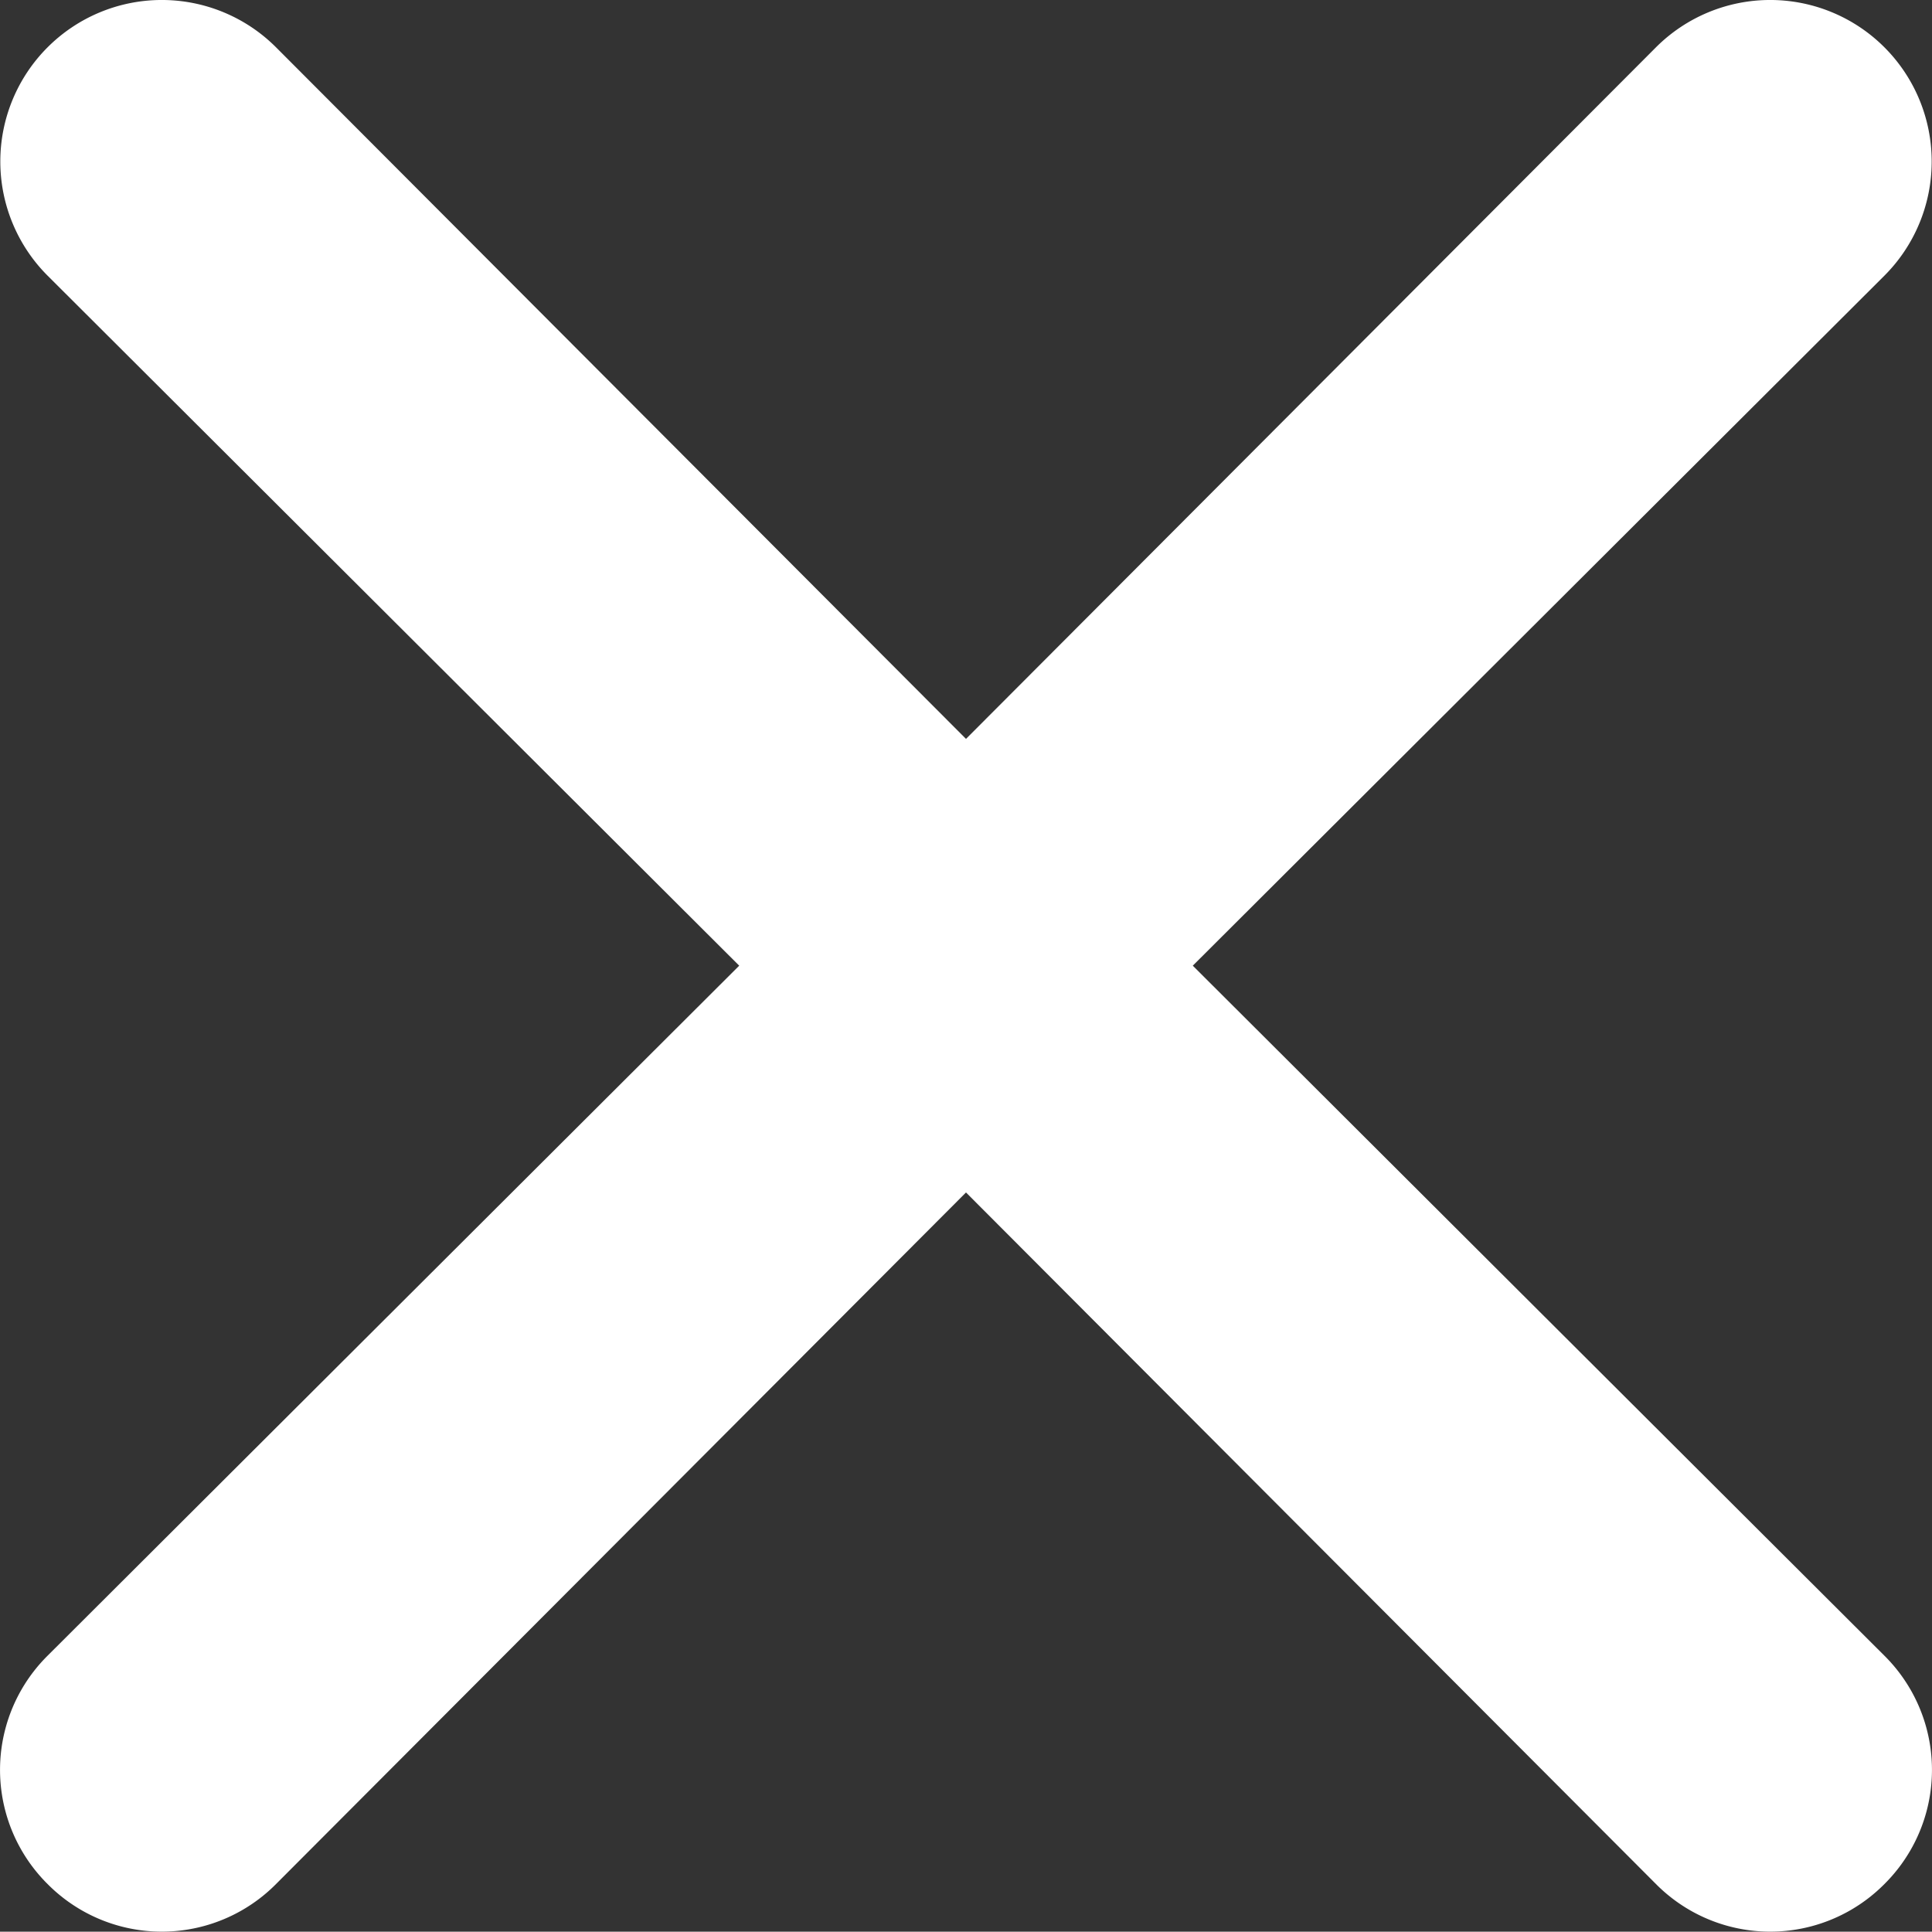 <?xml version="1.0" encoding="UTF-8" standalone="no"?>
<svg
   width="12.012"
   height="12.01"
   viewBox="0 0 12.012 12.01"
   version="1.1"
   id="svg33"
   sodipodi:docname="close_navbar.svg"
   inkscape:version="1.2.1 (ef4d3fba62, 2022-07-19, custom)"
   xmlns:inkscape="http://www.inkscape.org/namespaces/inkscape"
   xmlns:sodipodi="http://sodipodi.sourceforge.net/DTD/sodipodi-0.dtd"
   xmlns="http://www.w3.org/2000/svg"
   xmlns:svg="http://www.w3.org/2000/svg">
  <rect x="0" y="0" width="12.012" height="12.01" fill="#333333" stroke="none"/>
  <defs
     id="defs37" />
  <sodipodi:namedview
     id="namedview35"
     pagecolor="#505050"
     bordercolor="#eeeeee"
     borderopacity="1"
     inkscape:showpageshadow="0"
     inkscape:pageopacity="0"
     inkscape:pagecheckerboard="0"
     inkscape:deskcolor="#505050"
     showgrid="false"
     inkscape:zoom="33.875"
     inkscape:cx="1.0627306"
     inkscape:cy="6.0073801"
     inkscape:window-width="1848"
     inkscape:window-height="1016"
     inkscape:window-x="72"
     inkscape:window-y="27"
     inkscape:window-maximized="1"
     inkscape:current-layer="g29" />
  <g
     data-name="Layer 2"
     id="g31"
     transform="translate(-5.994,-5.996)"
     fill="#fff">
    <g
       data-name="close"
       id="g29">
      <rect
         width="24"
         height="24"
         transform="rotate(180,12,12)"
         opacity="0"
         id="rect25"
         x="0"
         y="0"/>
      <path
         d="m 13.41,12 4.3,-4.29 A 1.004,1.004 0 1 0 16.29,6.29 L 12,10.59 7.71,6.29 A 1.004,1.004 0 0 0 6.29,7.71 l 4.3,4.29 -4.3,4.29 a 1,1 0 0 0 0,1.42 1,1 0 0 0 1.42,0 l 4.29,-4.3 4.29,4.3 a 1,1 0 0 0 1.42,0 1,1 0 0 0 0,-1.42 z"
         id="path27" />
    </g>
  </g>
</svg>
